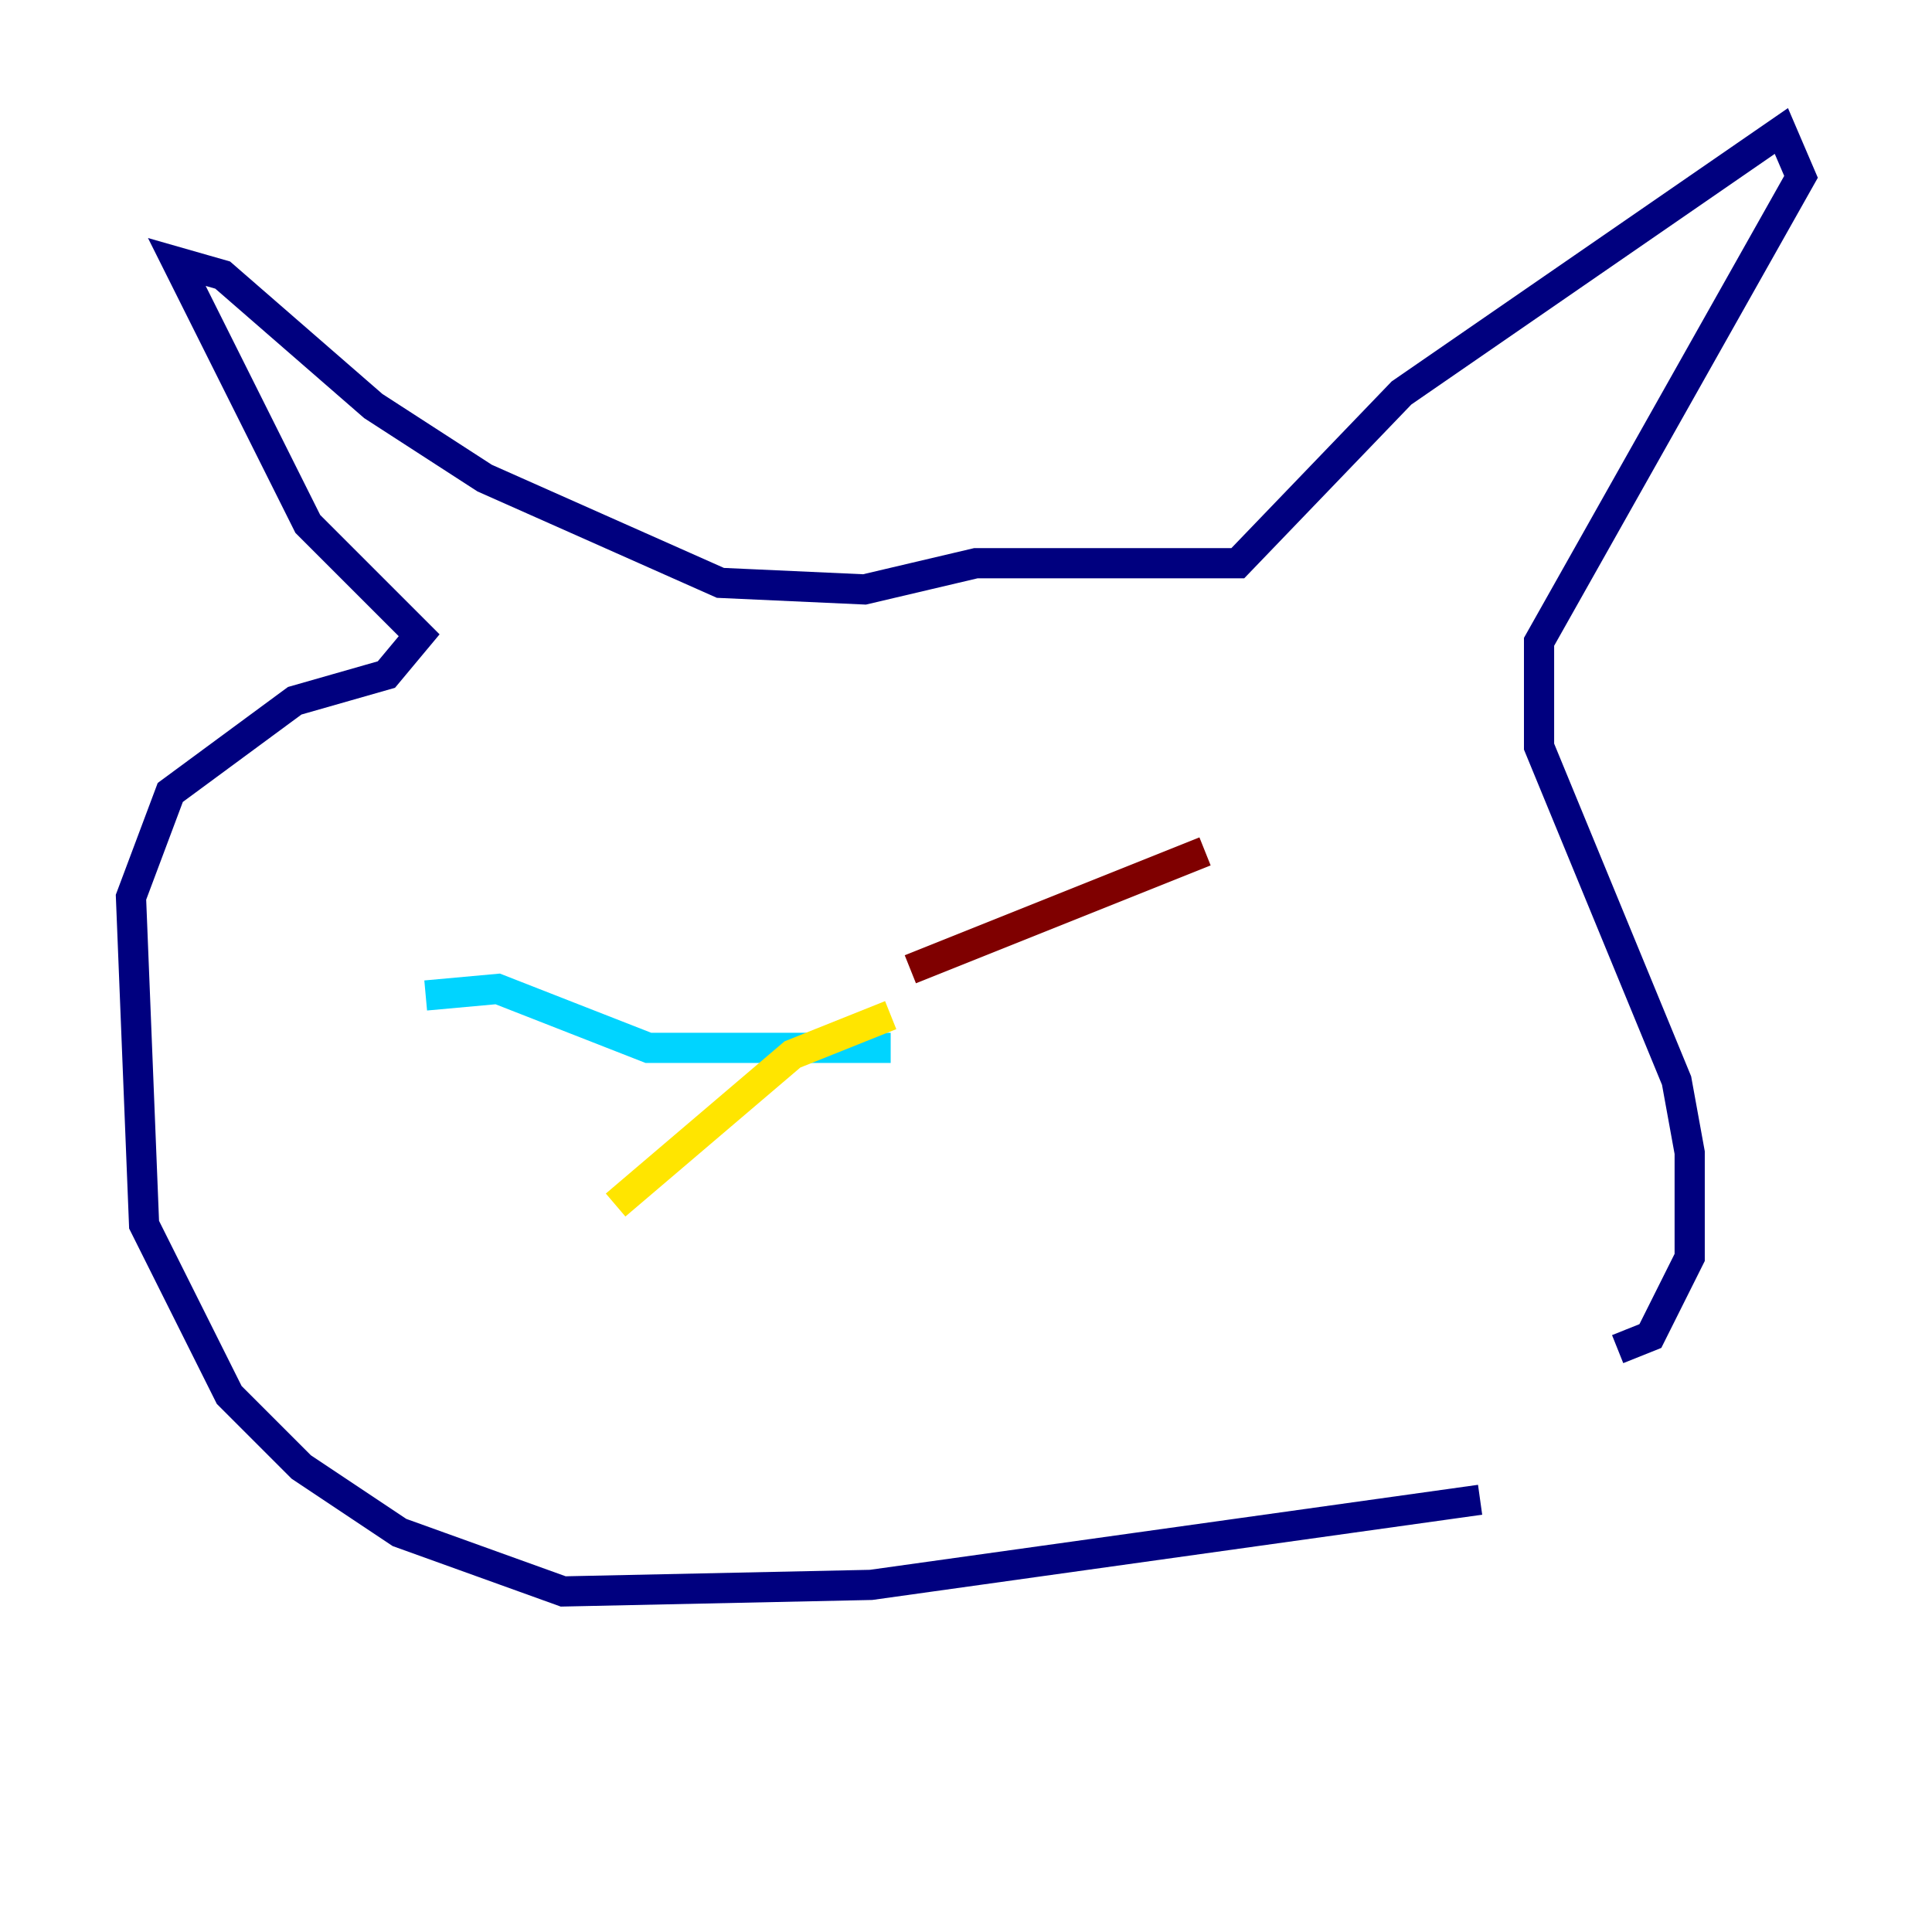 <?xml version="1.0" encoding="utf-8" ?>
<svg baseProfile="tiny" height="128" version="1.2" viewBox="0,0,128,128" width="128" xmlns="http://www.w3.org/2000/svg" xmlns:ev="http://www.w3.org/2001/xml-events" xmlns:xlink="http://www.w3.org/1999/xlink"><defs /><polyline fill="none" points="98.061,99.363 57.709,105.003 37.315,105.437 26.468,101.532 19.959,97.193 15.186,92.42 9.546,81.139 8.678,59.444 11.281,52.502 19.525,46.427 25.6,44.691 27.77,42.088 20.393,34.712 11.715,17.356 14.752,18.224 24.732,26.902 32.108,31.675 47.729,38.617 57.275,39.051 64.651,37.315 82.007,37.315 92.854,26.034 118.02,8.678 119.322,11.715 101.966,42.522 101.966,49.464 111.078,71.593 111.946,76.366 111.946,83.308 109.342,88.515 107.173,89.383" stroke="#00007f" stroke-width="2" /><polyline fill="none" points="59.01,69.424 42.956,69.424 32.976,65.519 28.203,65.953" stroke="#00d4ff" stroke-width="2" /><polyline fill="none" points="59.01,67.254 52.502,69.858 40.786,79.837" stroke="#ffe500" stroke-width="2" /><polyline fill="none" points="60.312,64.217 79.837,56.407" stroke="#7f0000" stroke-width="2" /></svg>